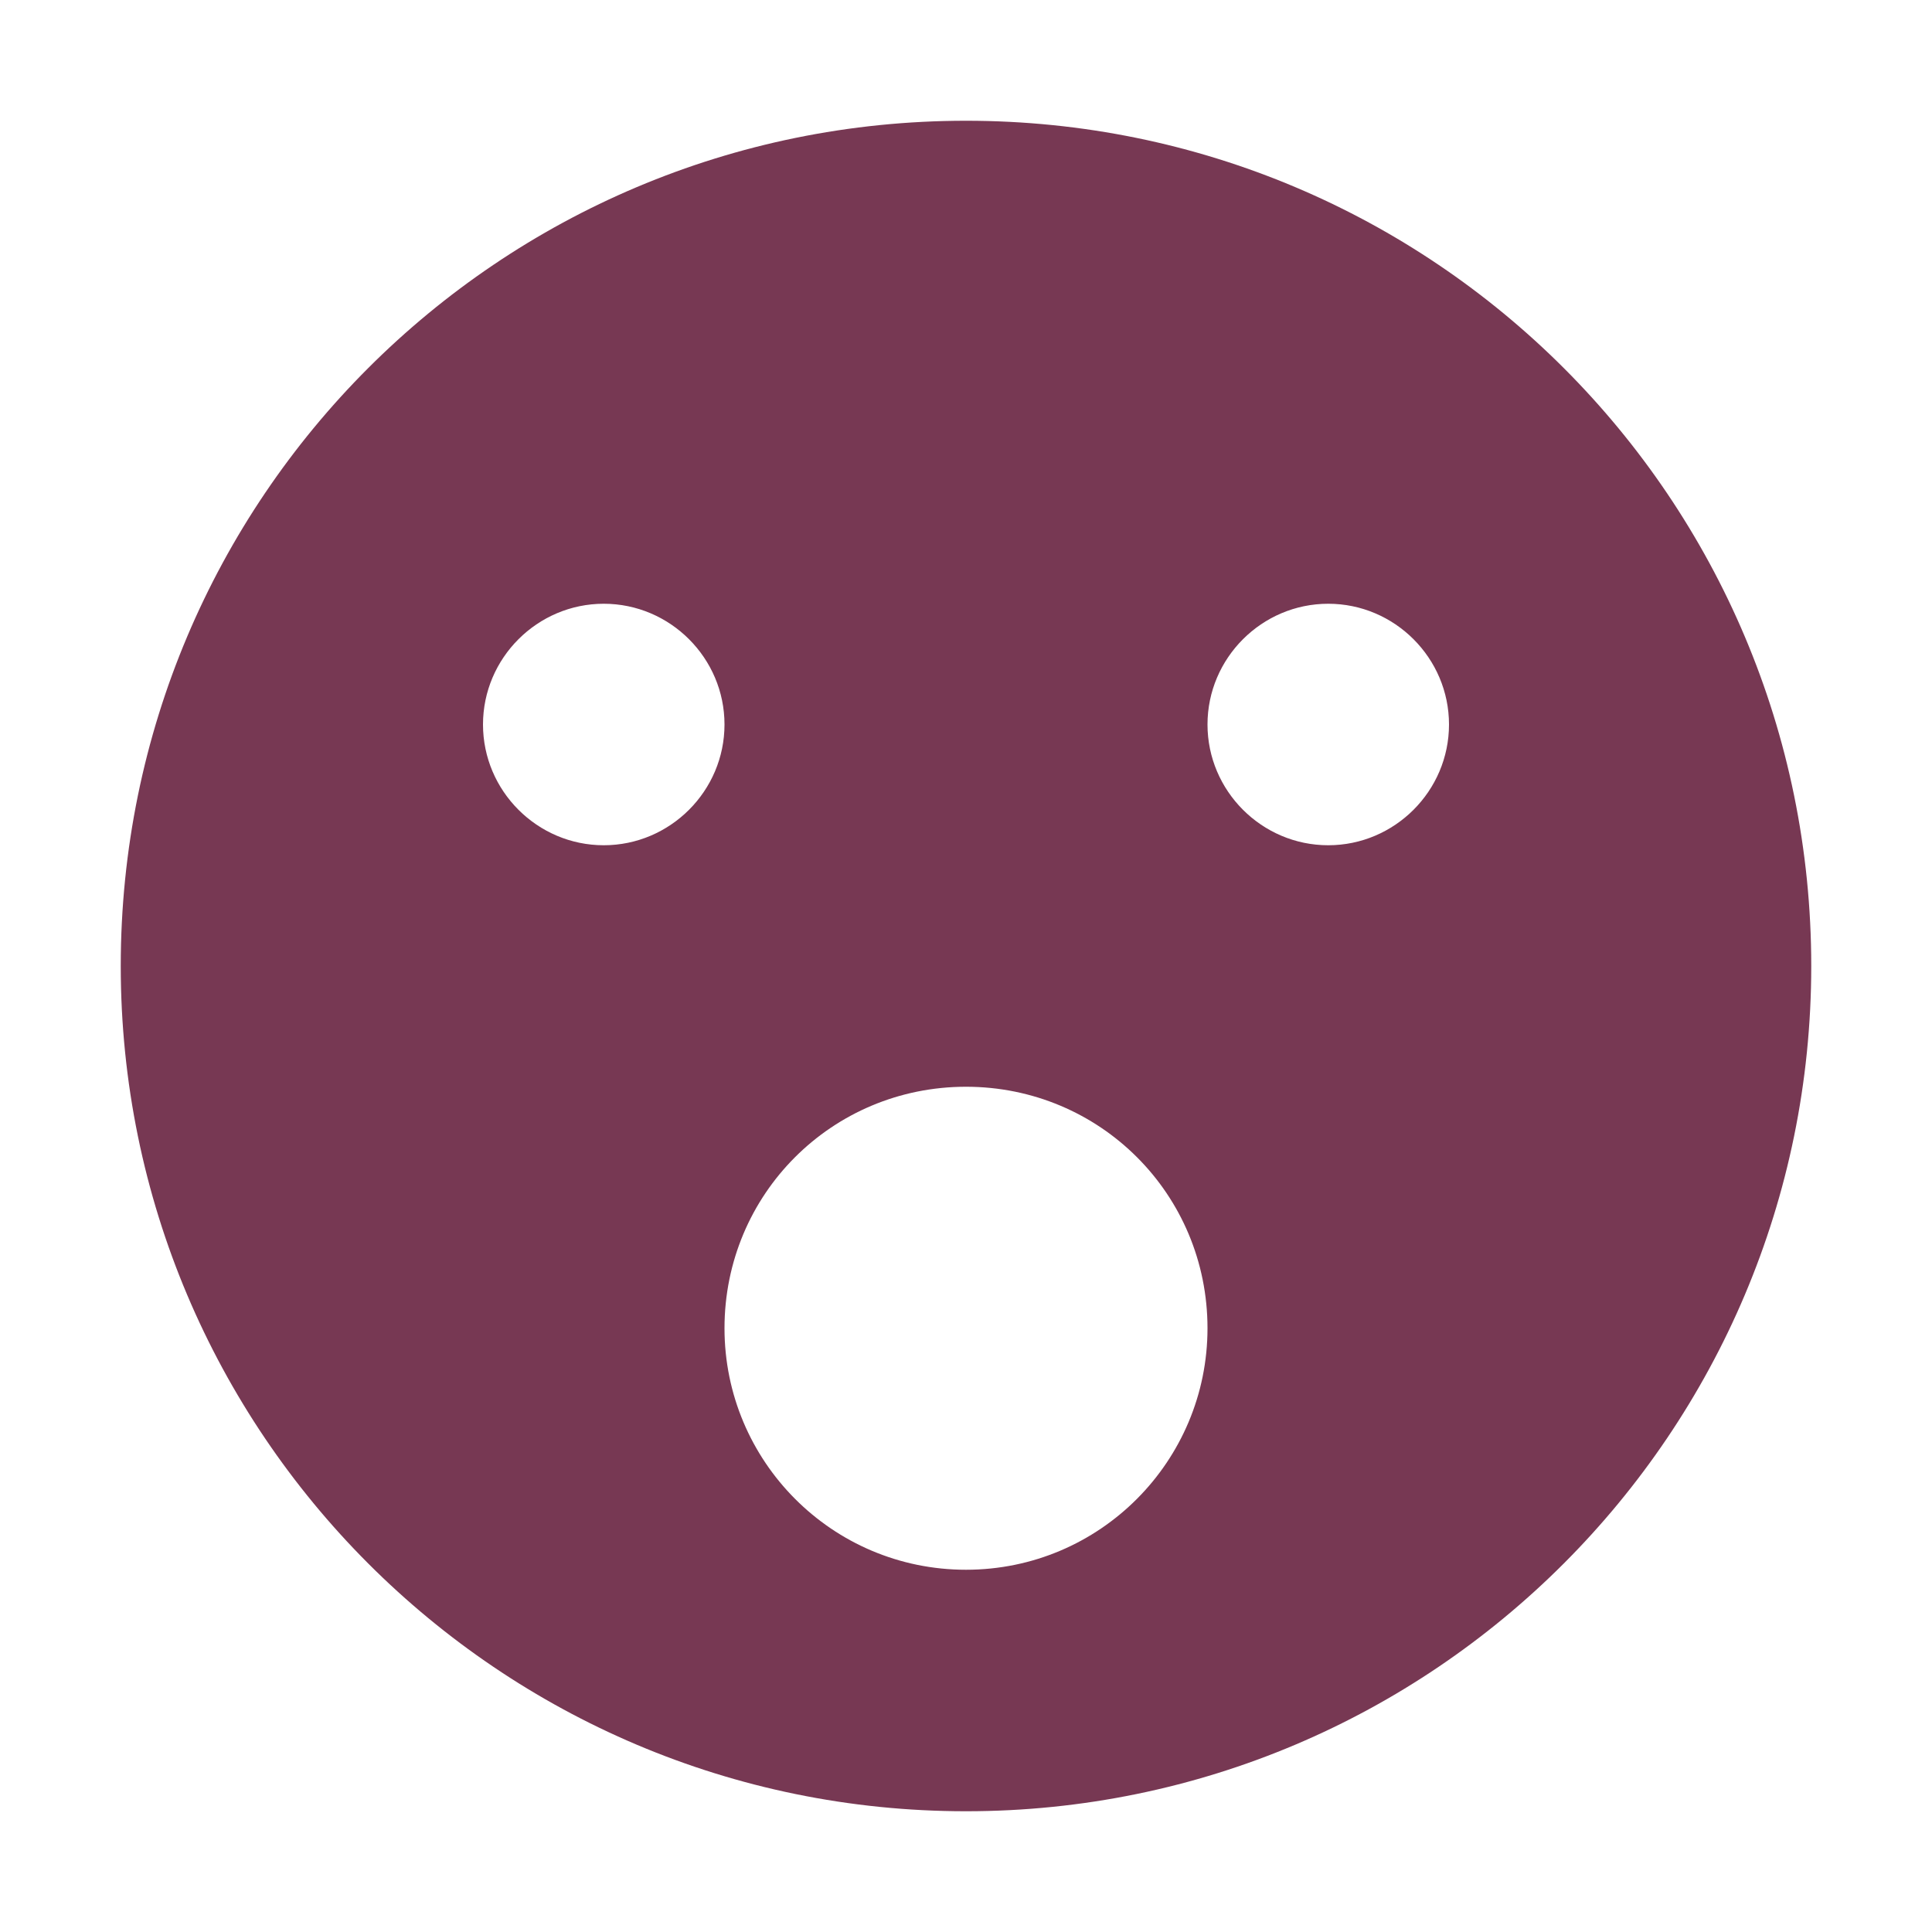 <svg xmlns="http://www.w3.org/2000/svg" width="16" height="16" version="1.1">
 <path style="fill:#773853" d="M 8,1 C 4.13,1 1,4.13 1,8 1,11.86 4.13,15 8,15 11.87,15 15,11.86 15,8 15,4.13 11.87,1 8,1 Z M 5,5 C 5.55,5 6,5.45 6,6 6,6.55 5.55,7 5,7 4.45,7 4,6.55 4,6 4,5.45 4.45,5 5,5 Z M 11,5 C 11.55,5 12,5.45 12,6 12,6.55 11.55,7 11,7 10.45,7 10,6.55 10,6 10,5.45 10.45,5 11,5 Z M 8,9 C 9.11,9 10,9.89 10,11 10,12.1 9.11,13 8,13 6.89,13 6,12.1 6,11 6,9.89 6.89,9 8,9 Z"/>
</svg>
